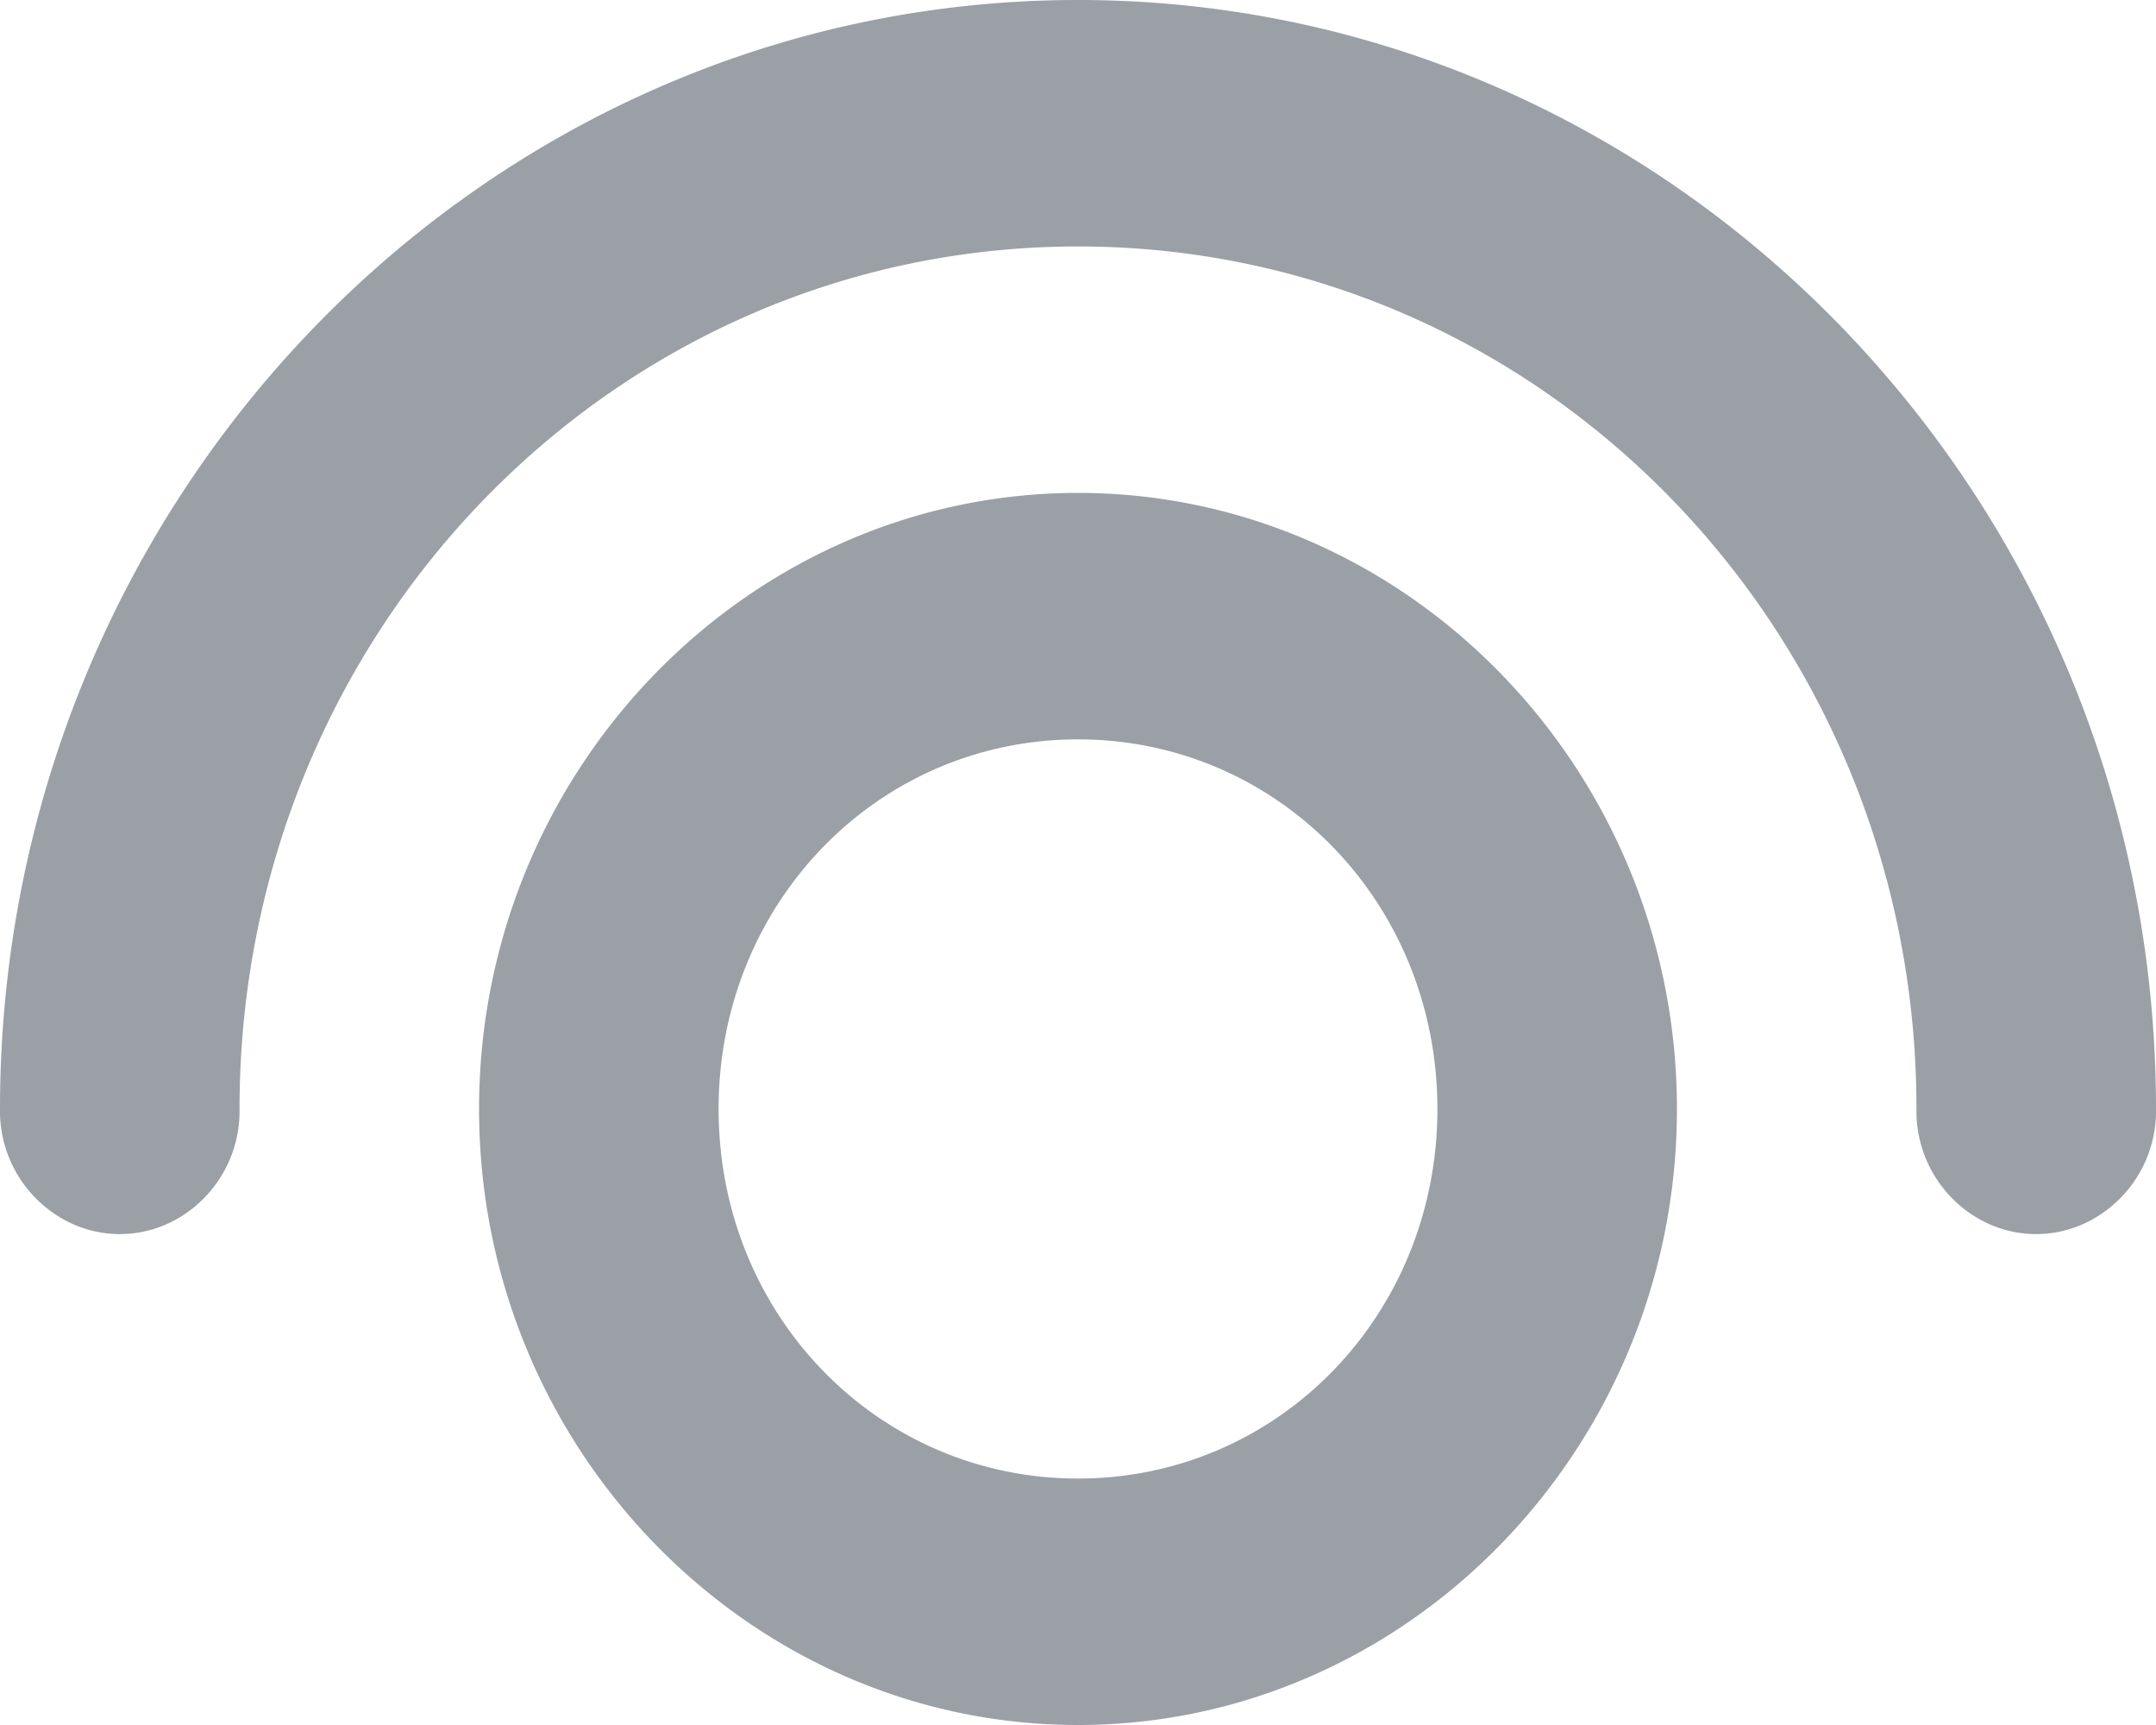 <svg width="10" height="8" fill="none" xmlns="http://www.w3.org/2000/svg"><path d="M5 0C2.244 0 0 2.308 0 5.143a.575.575 0 0 0 .274.5c.173.107.39.107.564 0a.575.575 0 0 0 .273-.5c0-2.214 1.736-4 3.889-4 2.153 0 3.889 1.786 3.889 4a.575.575 0 0 0 .273.5c.174.107.39.107.564 0a.575.575 0 0 0 .274-.5C10 2.308 7.756 0 5 0Zm0 2.286c-1.528 0-2.778 1.285-2.778 2.857C2.222 6.714 3.472 8 5 8s2.778-1.286 2.778-2.857c0-1.572-1.25-2.857-2.778-2.857Zm0 1.143c.929 0 1.667.759 1.667 1.714S5.929 6.857 5 6.857s-1.667-.759-1.667-1.714S4.071 3.429 5 3.429Z" fill="#9AA0A6"/></svg>